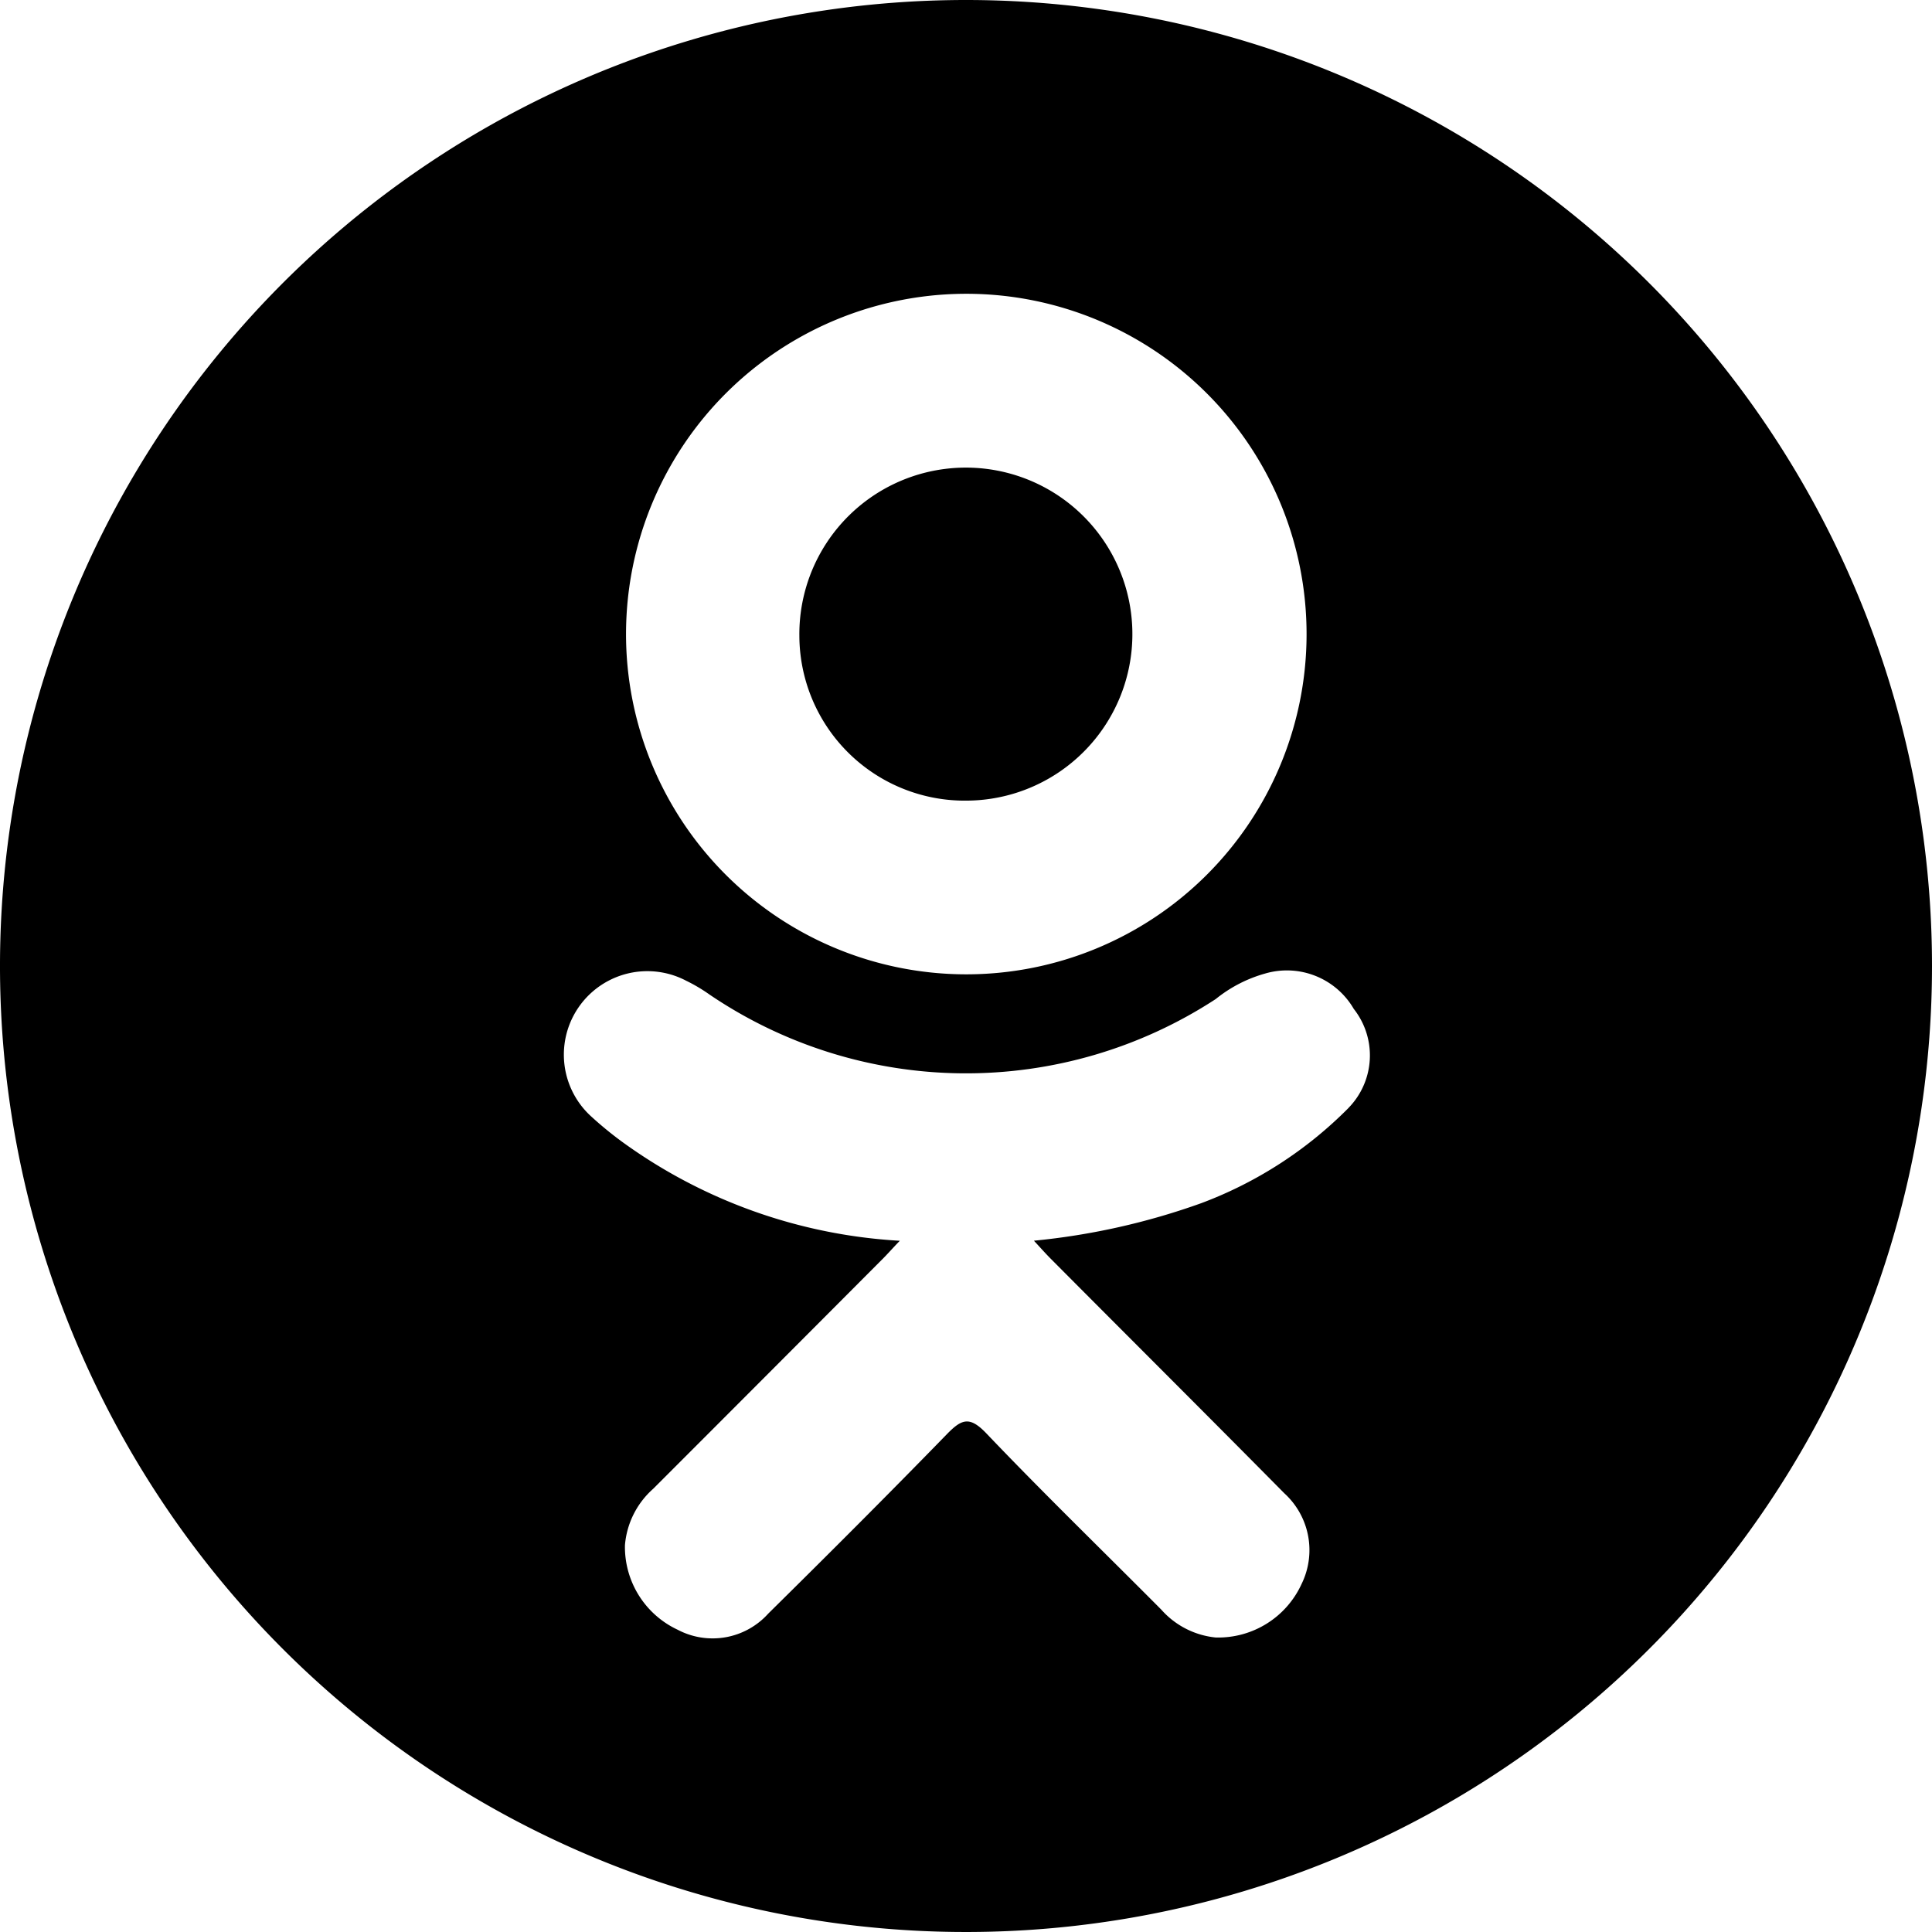 <svg id="odnoklassniki" xmlns="http://www.w3.org/2000/svg" width="32" height="32" viewBox="0 0 32 32">
  <g id="Group_21" data-name="Group 21">
    <path id="Path_2412" data-name="Path 2412" d="M43.22,29.174a2.758,2.758,0,1,0-2.775-2.731A2.739,2.739,0,0,0,43.22,29.174Z" transform="translate(-27.205 -15.913)" />
    <path id="Path_2413" data-name="Path 2413" d="M16,0A16,16,0,1,0,32,16,16,16,0,0,0,16,0Zm.023,4.866a5.636,5.636,0,1,1-5.654,5.623A5.638,5.638,0,0,1,16.023,4.866Zm6.312,13.486a6.773,6.773,0,0,1-2.44,1.577,11.473,11.473,0,0,1-2.77.621c.143.155.21.231.3.32,1.282,1.289,2.57,2.571,3.848,3.864a1.273,1.273,0,0,1,.286,1.5,1.518,1.518,0,0,1-1.424.888,1.387,1.387,0,0,1-.9-.461c-.968-.974-1.954-1.93-2.9-2.922-.277-.289-.409-.234-.653.017-.973,1-1.963,1.989-2.957,2.97a1.24,1.24,0,0,1-1.5.268,1.514,1.514,0,0,1-.874-1.4,1.4,1.4,0,0,1,.469-.936q1.9-1.9,3.8-3.807c.084-.084.162-.174.284-.3A8.658,8.658,0,0,1,10.288,18.9a6.1,6.1,0,0,1-.487-.4,1.383,1.383,0,0,1,1.566-2.255,2.706,2.706,0,0,1,.382.226,7.567,7.567,0,0,0,8.388.076,2.275,2.275,0,0,1,.817-.422,1.282,1.282,0,0,1,1.469.586A1.244,1.244,0,0,1,22.335,18.351Z" />
  </g>
</svg>
